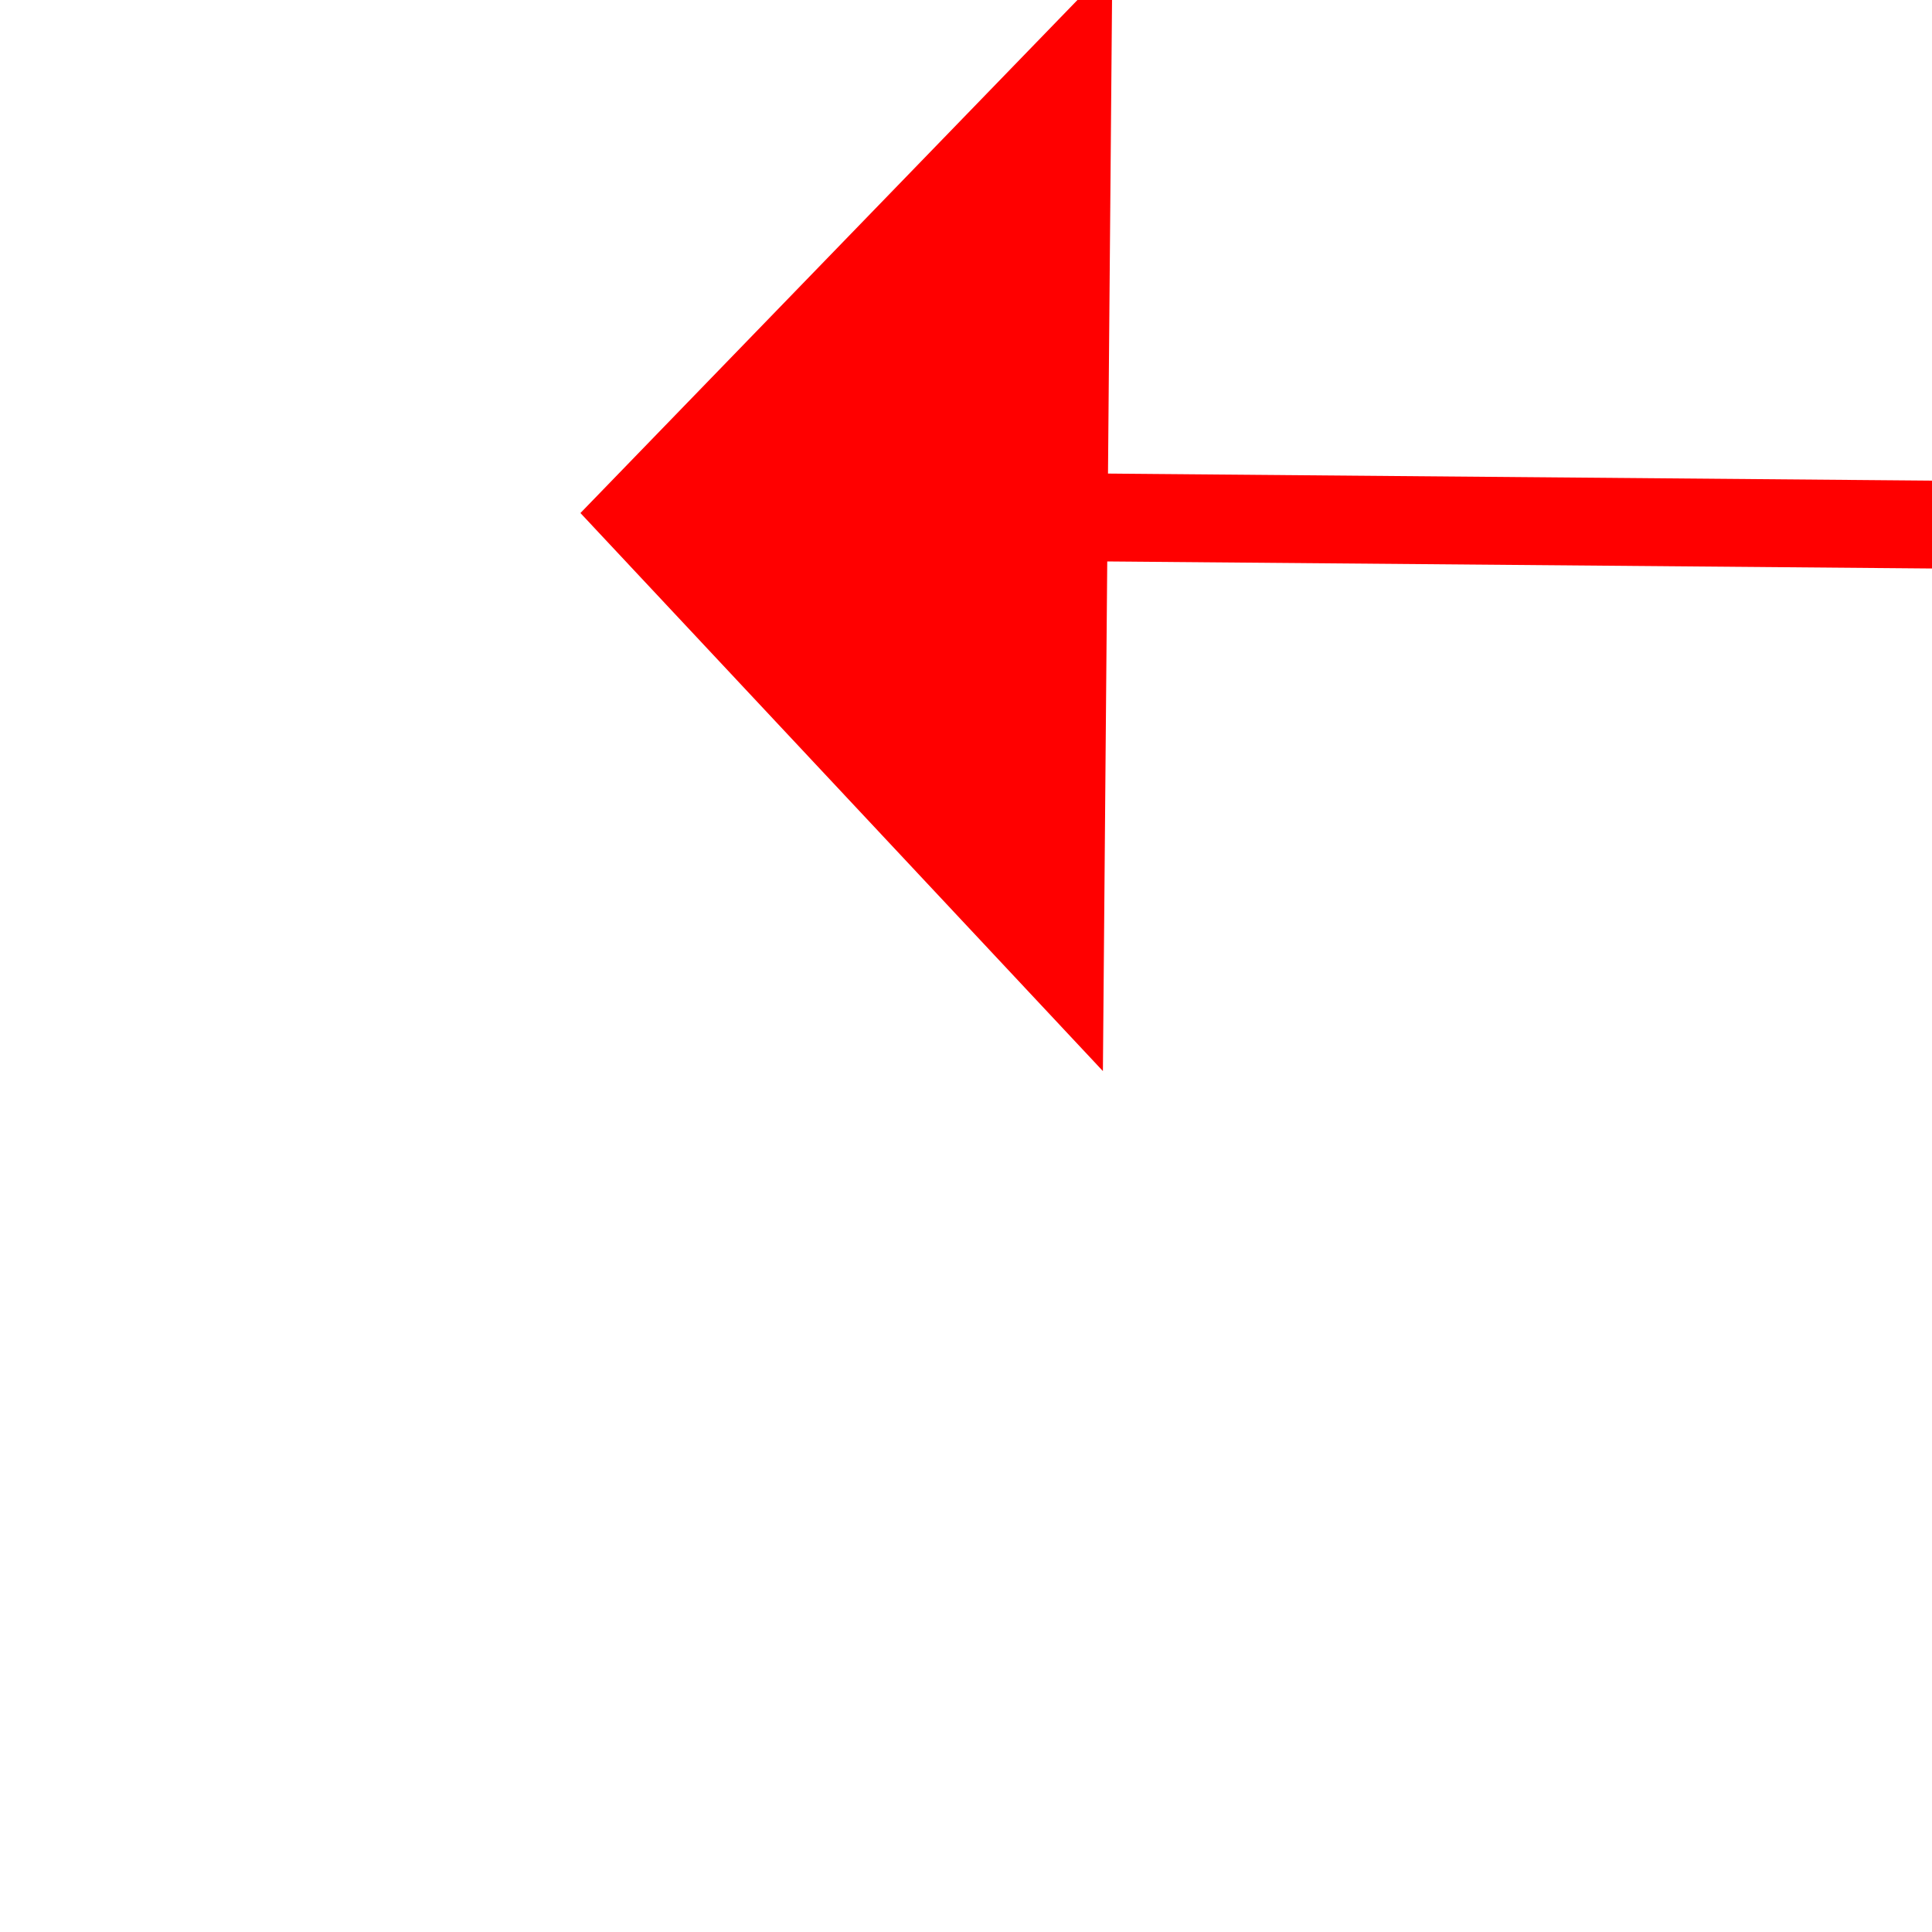 ﻿<?xml version="1.0" encoding="utf-8"?>
<svg version="1.1" xmlns:xlink="http://www.w3.org/1999/xlink" width="22px" height="22px" preserveAspectRatio="xMinYMid meet" viewBox="914 14301  22 20" xmlns="http://www.w3.org/2000/svg">
  <g transform="matrix(-0.407 0.914 -0.914 -0.407 14374.98 19286.779 )">
    <path d="M 1106 14037.8  L 1112 14031.5  L 1106 14025.2  L 1106 14037.8  Z " fill-rule="nonzero" fill="#ff0000" stroke="none" transform="matrix(0.399 0.917 -0.917 0.399 13345.586 7691.31 )" />
    <path d="M 493 14031.5  L 1107 14031.5  " stroke-width="1" stroke="#ff0000" fill="none" transform="matrix(0.399 0.917 -0.917 0.399 13345.586 7691.31 )" />
  </g>
</svg>